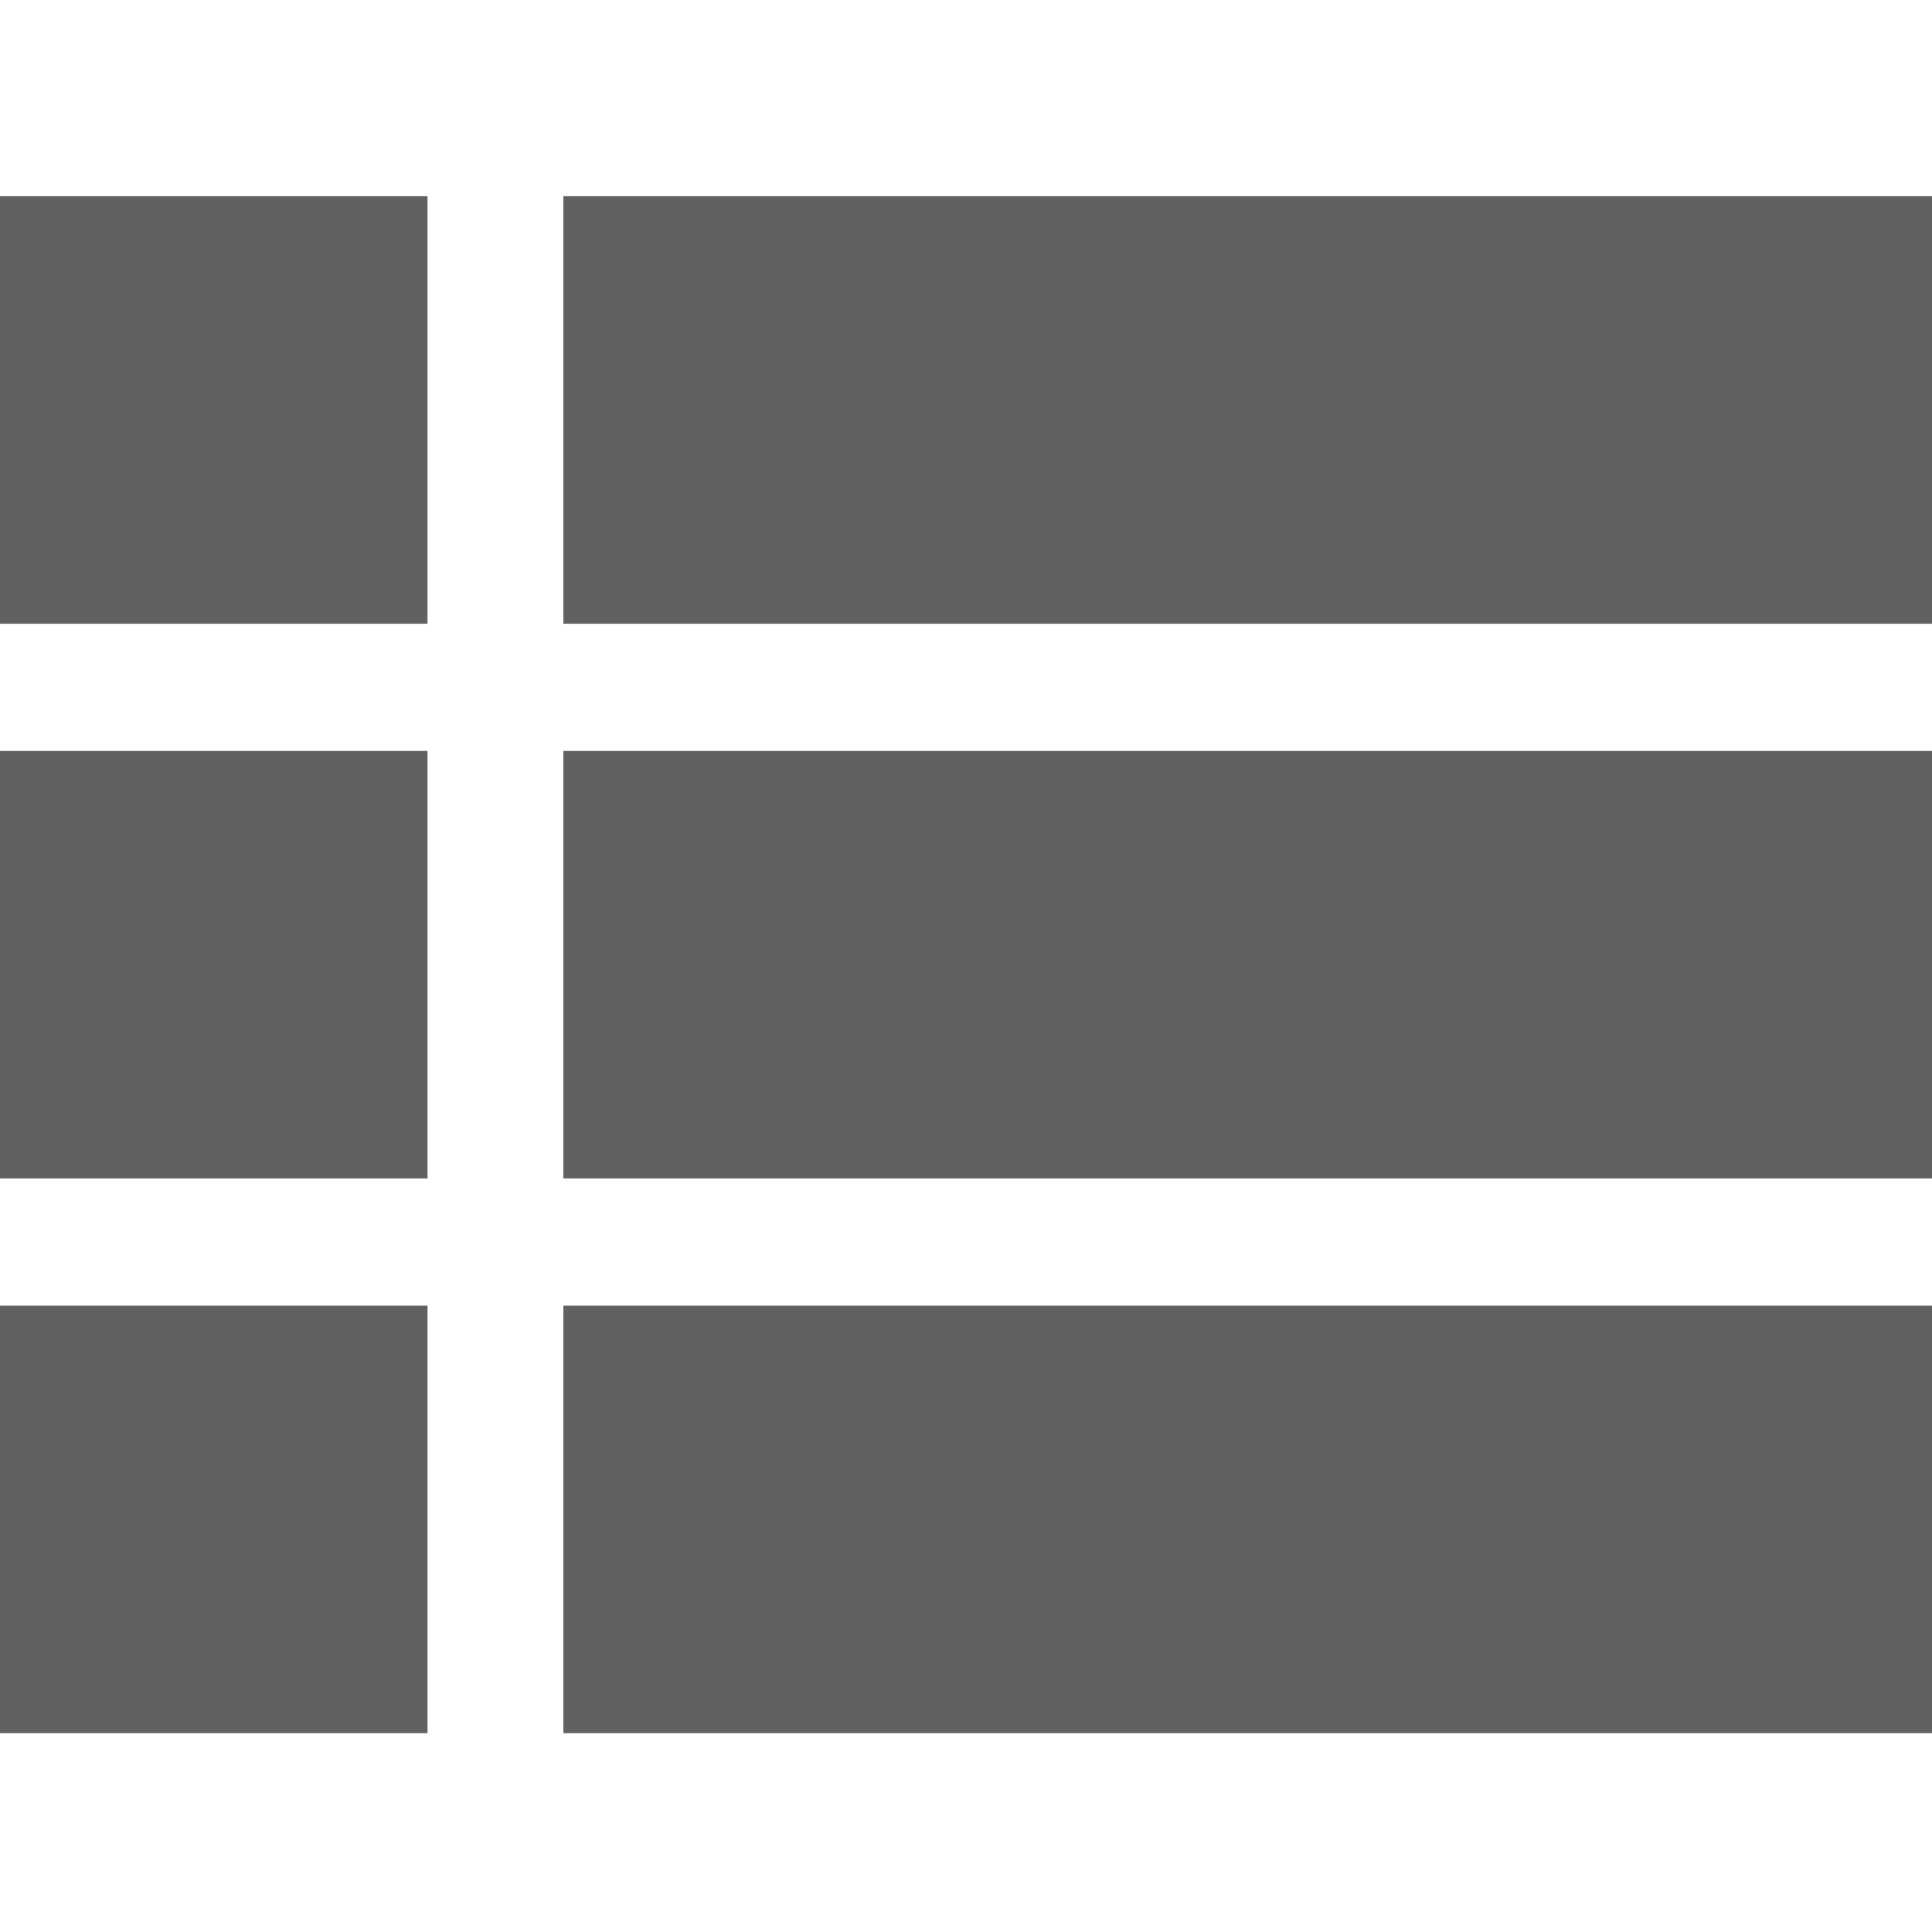 <svg height="512pt" viewBox="0 -52 512 512" width="512pt" xmlns="http://www.w3.org/2000/svg"><path fill="#616161" d="m0 0h113.293v113.293h-113.293zm0 0"/><path fill="#616161" d="m149.297 0h362.703v113.293h-362.703zm0 0"/><path fill="#616161" d="m0 147.008h113.293v113.293h-113.293zm0 0"/><path fill="#616161" d="m149.297 147.008h362.703v113.293h-362.703zm0 0"/><path fill="#616161" d="m0 294.012h113.293v113.297h-113.293zm0 0"/><path fill="#616161" d="m149.297 294.012h362.703v113.297h-362.703zm0 0"/></svg>